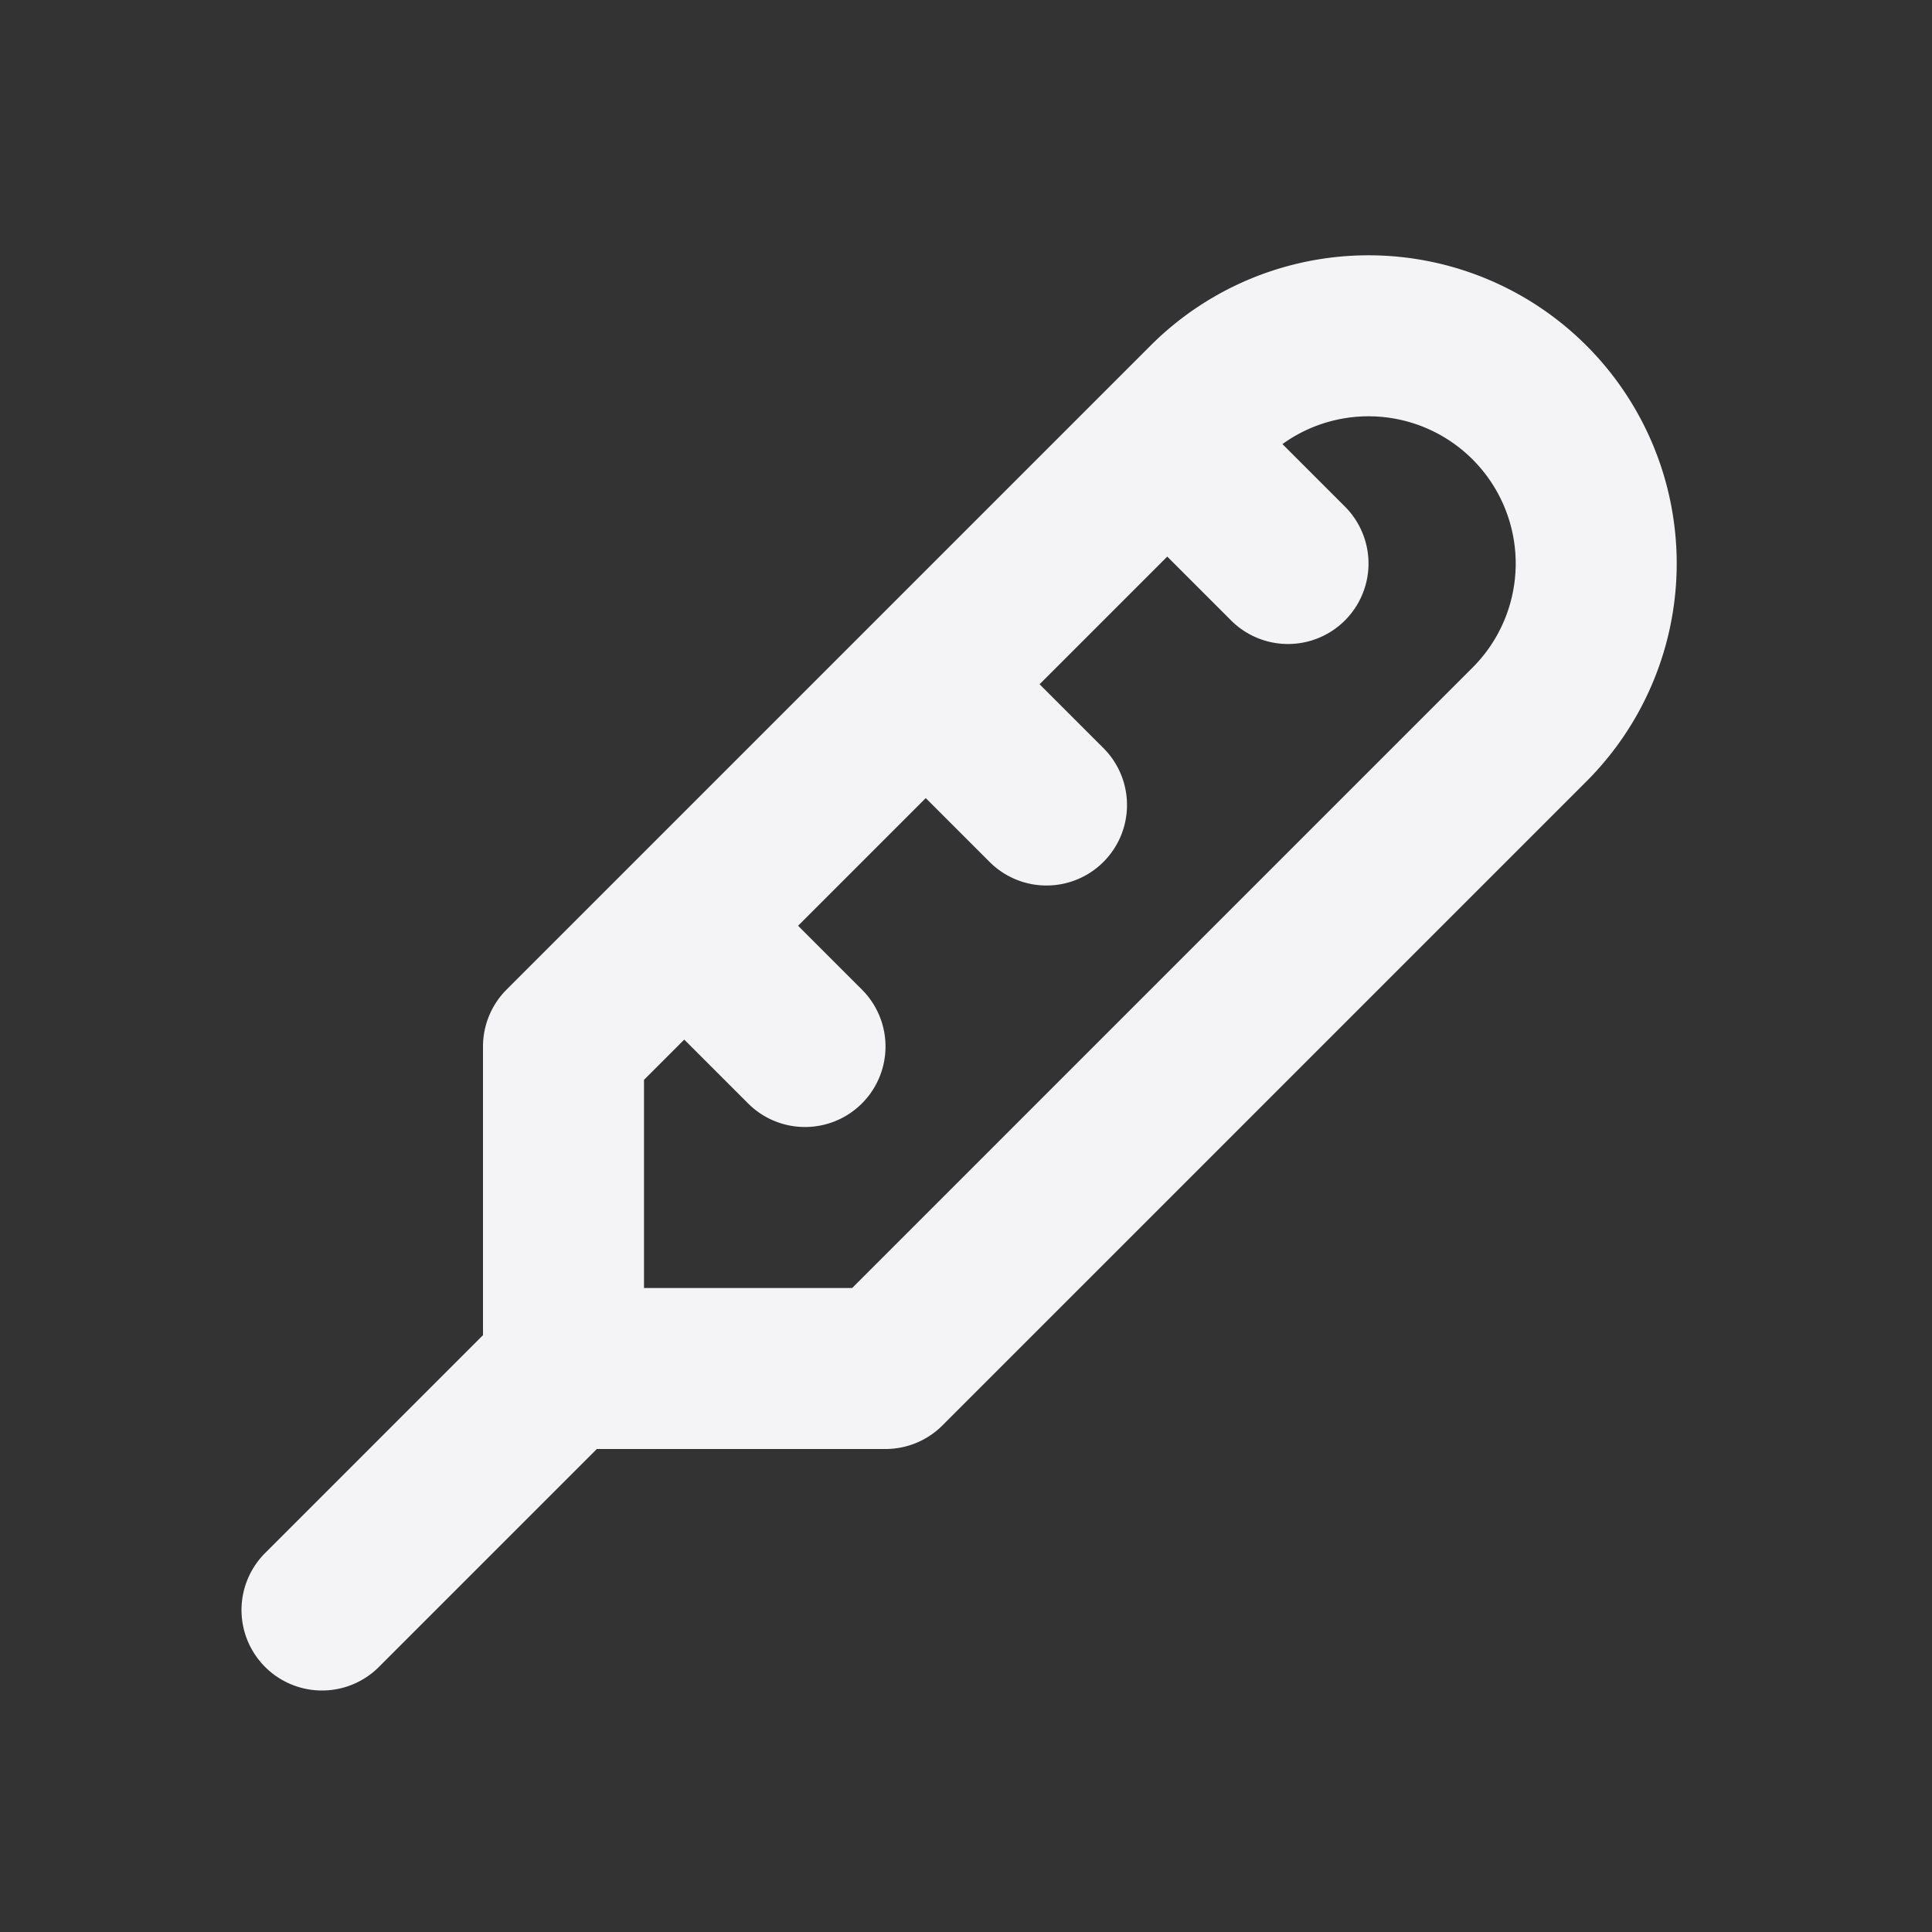 <svg fill="none" height="24" stroke="#f4f4f7" stroke-linecap="round" stroke-linejoin="round" stroke-width="2" width="24" xmlns="http://www.w3.org/2000/svg">
    <rect width="100%" height="100%" fill="#333333" stroke="none"/>
    <path d="M0 0h24v24H0z" stroke="none"/>
    <path d="M19 5a2.828 2.828 0 0 1 0 4l-8 8H7v-4l8-8a2.828 2.828 0 0 1 4 0zm-3 2-1.5-1.5M13 10l-1.5-1.5M10 13l-1.5-1.5M7 17l-3 3"/>
</svg>
